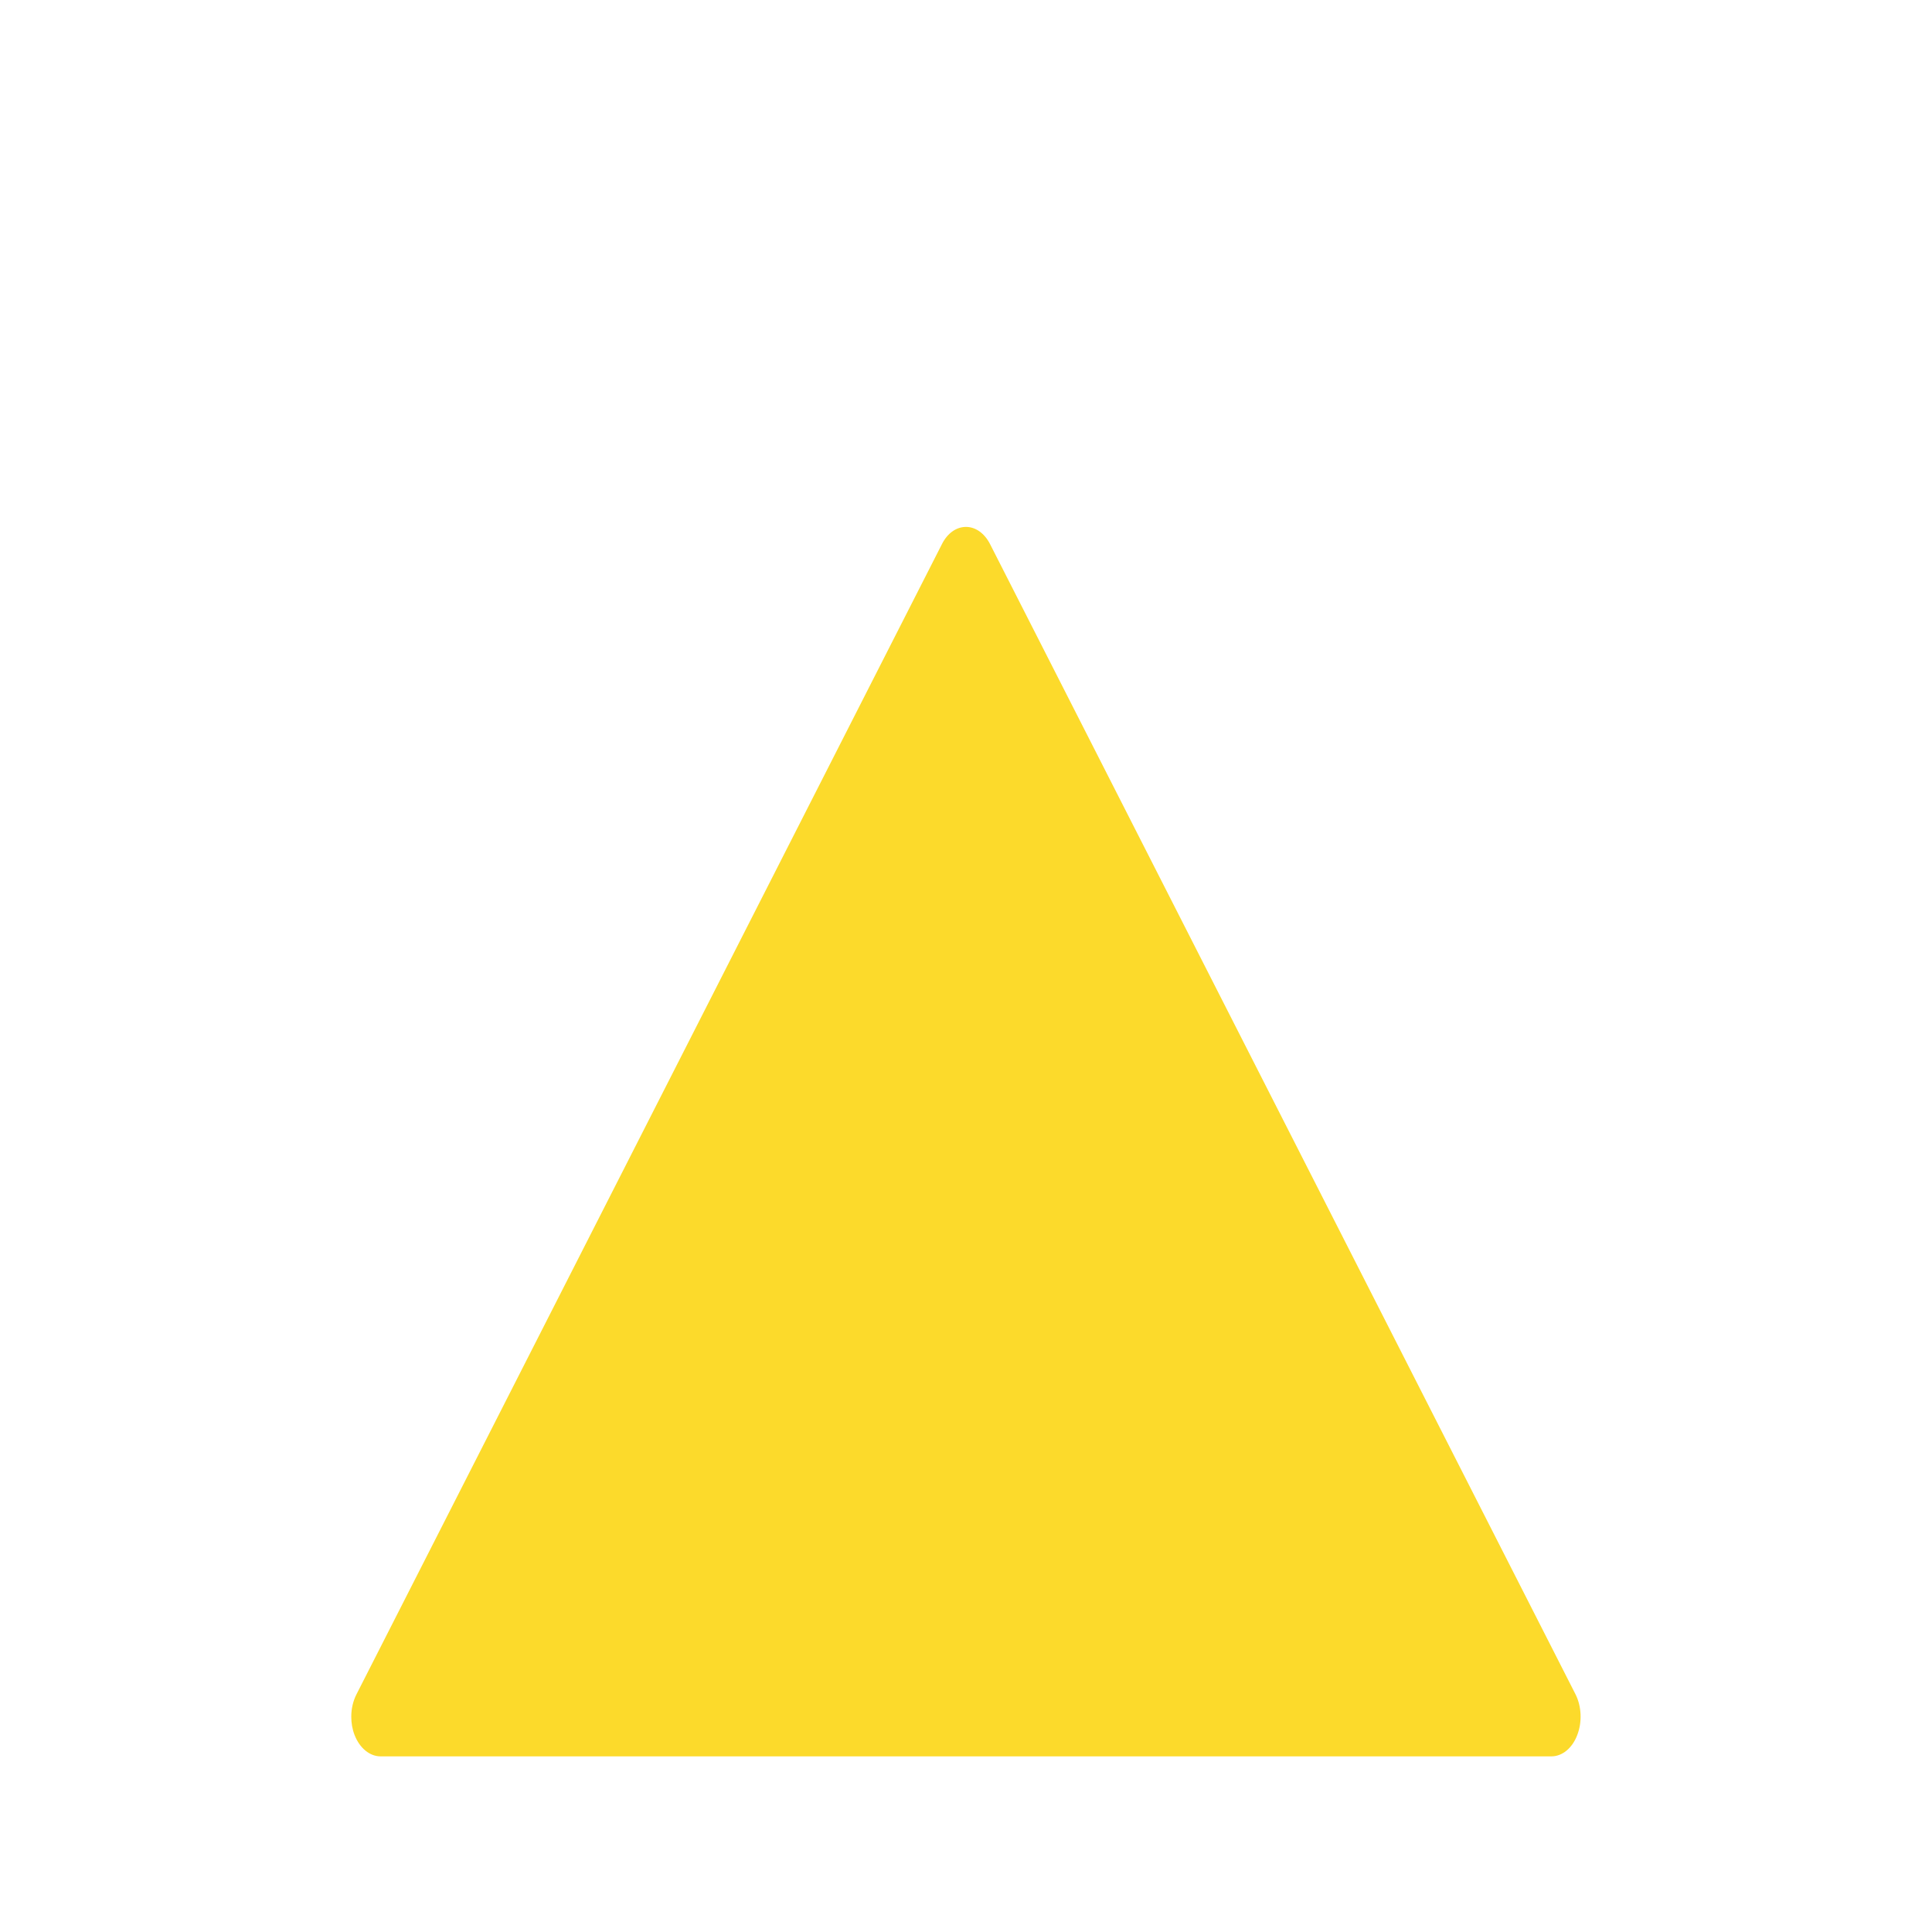 <?xml version="1.0" encoding="UTF-8" standalone="no"?>
<!-- Generator: Adobe Illustrator 19.0.0, SVG Export Plug-In . SVG Version: 6.00 Build 0)  -->

<svg
   version="1.1"
   id="Capa_1"
   x="0px"
   y="0px"
   viewBox="0 0 11 11"
   xml:space="preserve"
   sodipodi:docname="arrow-up-prelight.svg"
   width="11"
   height="11"
   inkscape:version="1.1.1 (3bf5ae0d25, 2021-09-20)"
   xmlns:inkscape="http://www.inkscape.org/namespaces/inkscape"
   xmlns:sodipodi="http://sodipodi.sourceforge.net/DTD/sodipodi-0.dtd"
   xmlns="http://www.w3.org/2000/svg"
   xmlns:svg="http://www.w3.org/2000/svg"
   xmlns:rdf="http://www.w3.org/1999/02/22-rdf-syntax-ns#"
   xmlns:cc="http://creativecommons.org/ns#"
   xmlns:dc="http://purl.org/dc/elements/1.1/"><defs
     id="defs37" /><sodipodi:namedview
     pagecolor="#ffffff"
     bordercolor="#666666"
     borderopacity="1"
     objecttolerance="10"
     gridtolerance="10"
     guidetolerance="10"
     inkscape:pageopacity="0"
     inkscape:pageshadow="2"
     inkscape:window-width="1361"
     inkscape:window-height="918"
     id="namedview35"
     showgrid="false"
     inkscape:pagecheckerboard="true"
     inkscape:zoom="44.953451"
     inkscape:cx="5.7059023"
     inkscape:cy="5.8727416"
     inkscape:window-x="155"
     inkscape:window-y="93"
     inkscape:window-maximized="0"
     inkscape:current-layer="Capa_1" /><path
     d="m 5.637,3.098 3.333,6.548 c 0.035,0.069 0.039,0.159 0.01,0.233 C 8.952,9.953 8.895,10 8.833,10 H 2.167 C 2.105,10 2.048,9.953 2.019,9.879 2.006,9.846 2,9.81 2,9.774 2,9.729 2.01,9.685 2.03,9.646 L 5.363,3.098 C 5.394,3.036 5.445,3 5.5,3 5.555,3 5.606,3.037 5.637,3.098 Z"
     id="path2"
     inkscape:connector-curvature="0"
     style="fill:#fcda2b;fill-opacity:1;stroke-width:0.194" /><g
     id="g4"
     transform="matrix(1,0,0,-1,0,41.999)" /><g
     id="g6"
     transform="matrix(1,0,0,-1,0,41.999)" /><g
     id="g8"
     transform="matrix(1,0,0,-1,0,41.999)" /><g
     id="g10"
     transform="matrix(1,0,0,-1,0,41.999)" /><g
     id="g12"
     transform="matrix(1,0,0,-1,0,41.999)" /><g
     id="g14"
     transform="matrix(1,0,0,-1,0,41.999)" /><g
     id="g16"
     transform="matrix(1,0,0,-1,0,41.999)" /><g
     id="g18"
     transform="matrix(1,0,0,-1,0,41.999)" /><g
     id="g20"
     transform="matrix(1,0,0,-1,0,41.999)" /><g
     id="g22"
     transform="matrix(1,0,0,-1,0,41.999)" /><g
     id="g24"
     transform="matrix(1,0,0,-1,0,41.999)" /><g
     id="g26"
     transform="matrix(1,0,0,-1,0,41.999)" /><g
     id="g28"
     transform="matrix(1,0,0,-1,0,41.999)" /><g
     id="g30"
     transform="matrix(1,0,0,-1,0,41.999)" /><g
     id="g32"
     transform="matrix(1,0,0,-1,0,41.999)" /></svg>
